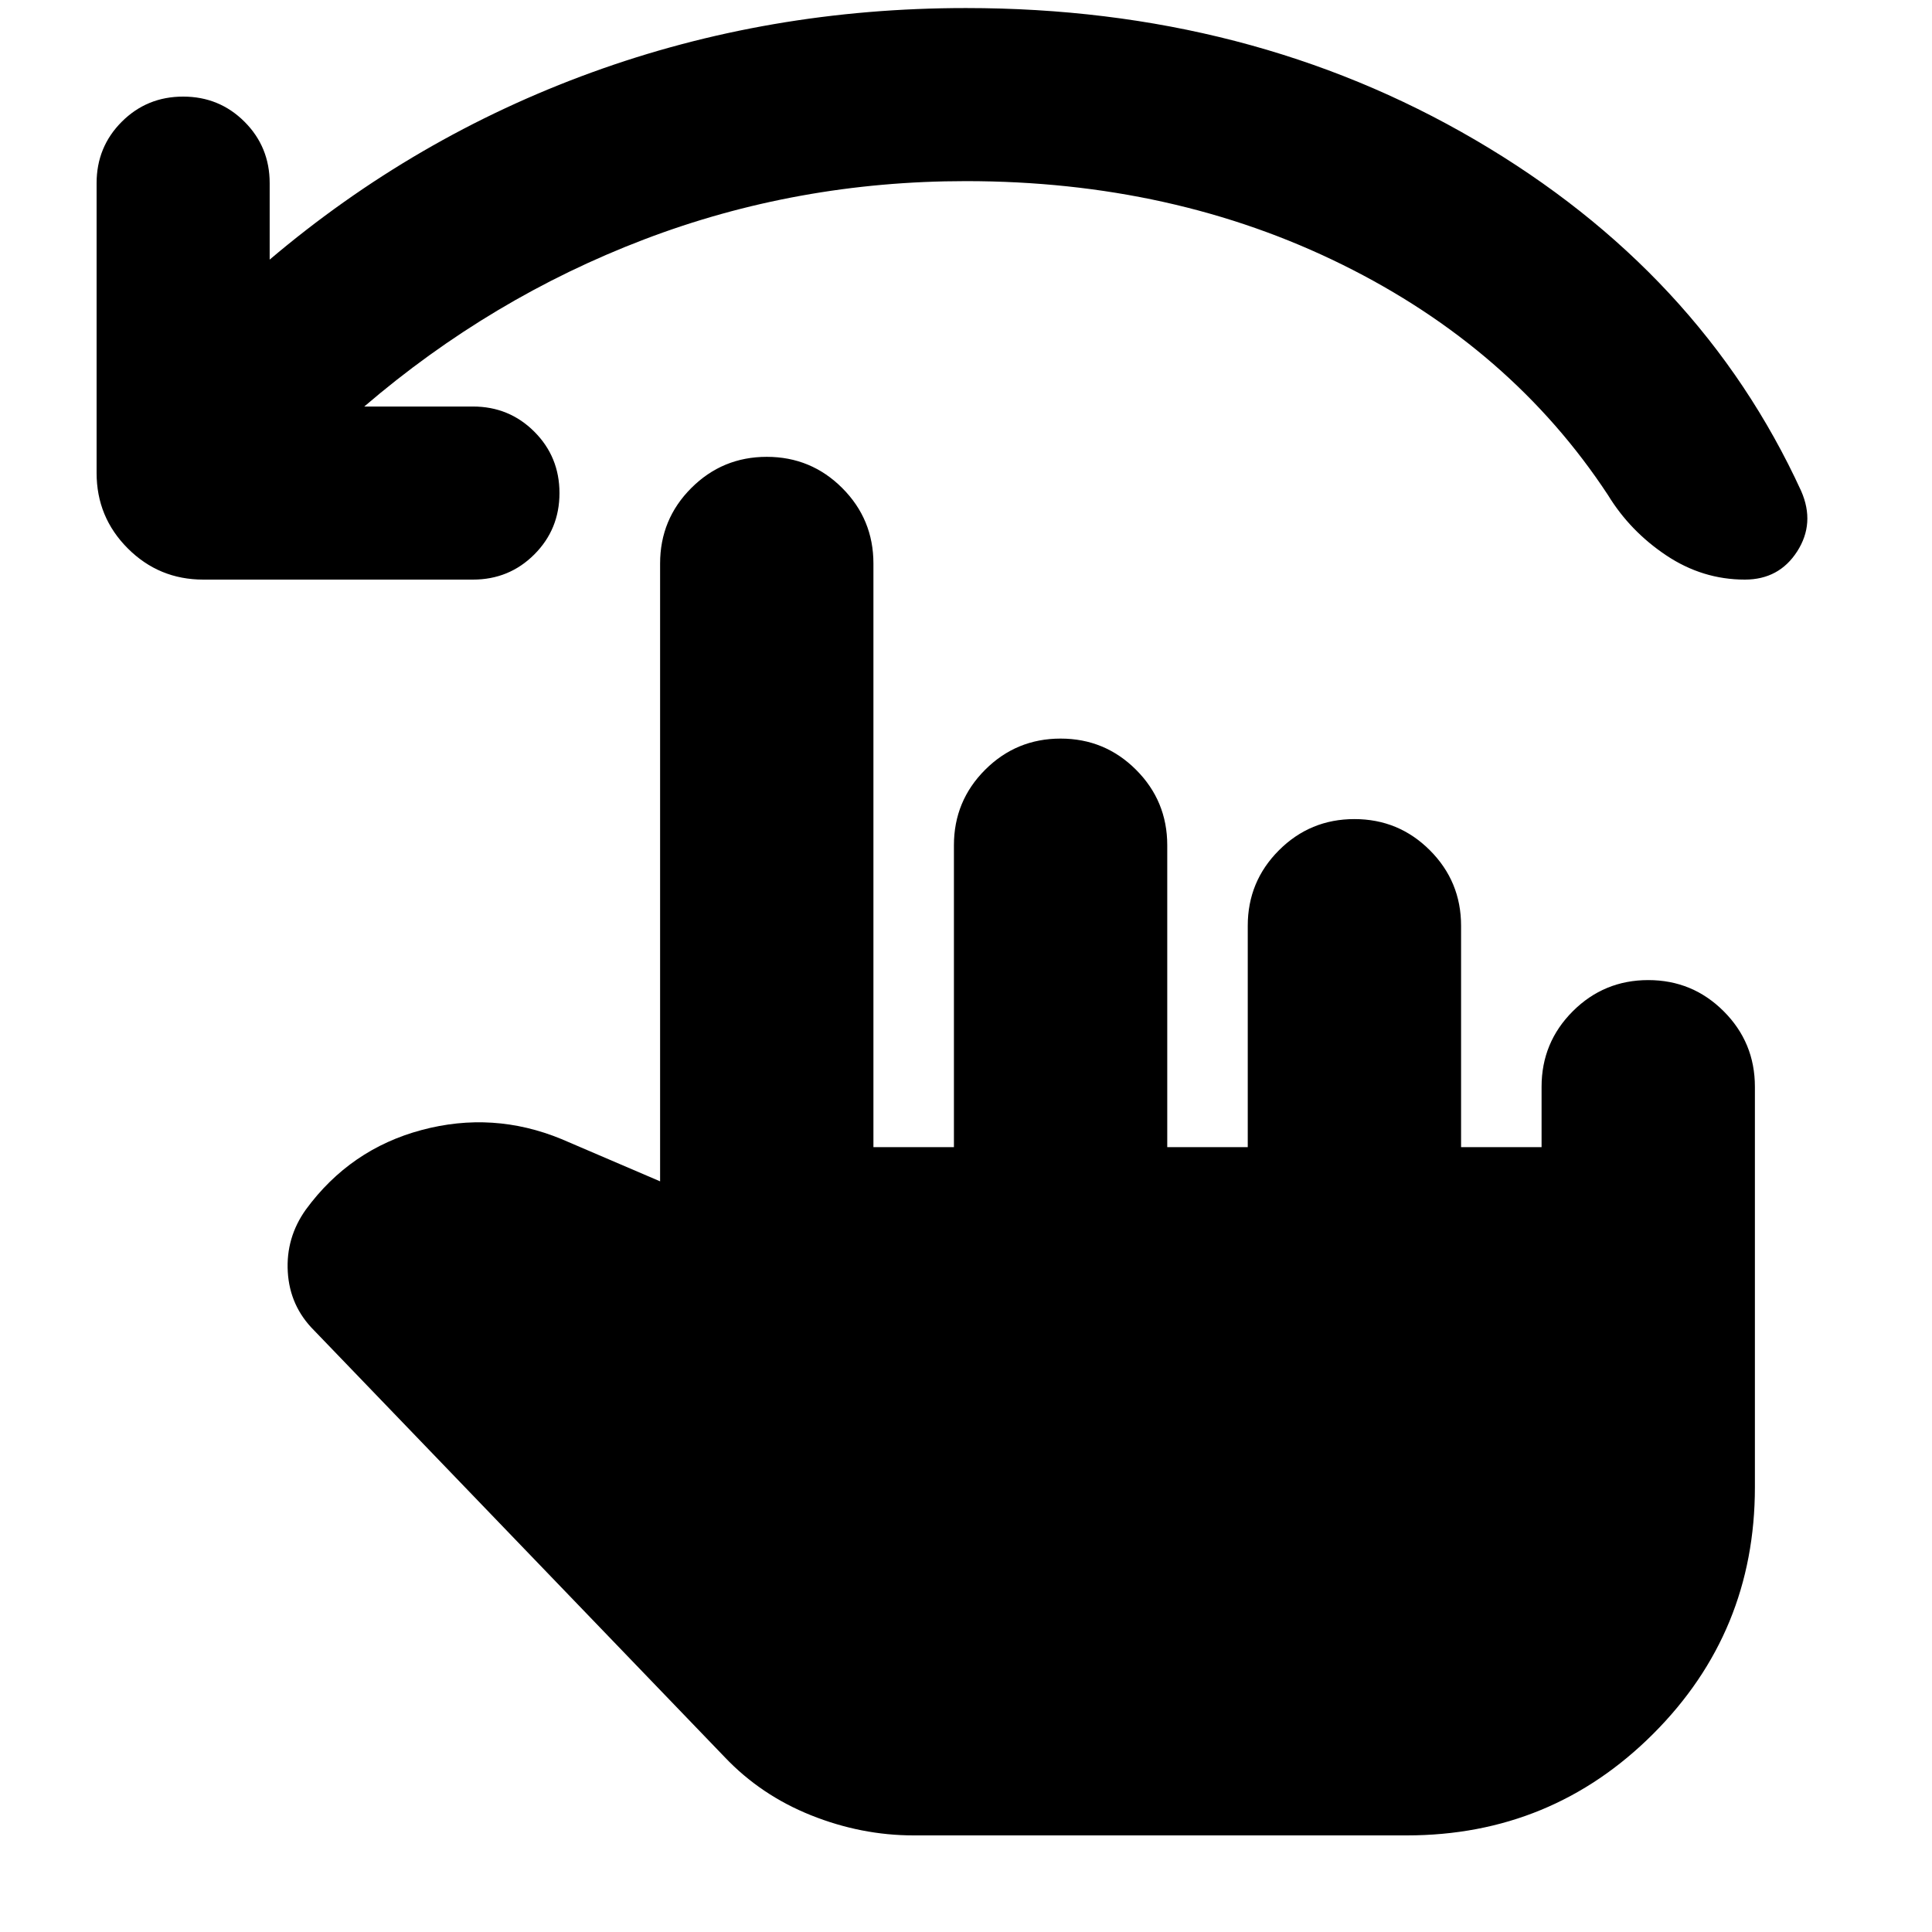 <svg xmlns="http://www.w3.org/2000/svg" height="24" viewBox="0 -960 960 960" width="24"><path d="M181-758h54q18 0 30.5 12.5T278-715q0 18-12.5 30.5T235-672H101q-22 0-37.5-15.5T48-725v-144q0-18 12.5-30.5T91-912q18 0 30.5 12.5T134-869v38q72-61 160-93t186-32q141 0 253 65.5T895-716q7 16-2 30t-26 14q-21 0-39-12t-29-30q-48-73-132-114.5T480-870q-84 0-160 29t-139 83ZM454-48q-26 0-51-10t-43-29L156-299q-12-12-13-29t9-31q22-30 57.5-39.5T279-394l49 21v-307q0-22 15.5-37.5T381-733q22 0 37.5 15.5T434-680v290h40v-150q0-22 15.5-37.5T527-593q22 0 37.5 15.5T580-540v150h40v-110q0-22 15.5-37.5T673-553q22 0 37.5 15.5T726-500v110h40v-30q0-22 15.5-37.5T819-473q22 0 37.5 15.5T872-420v199q0 72-50.5 122.5T699-48H454Z"/></svg>